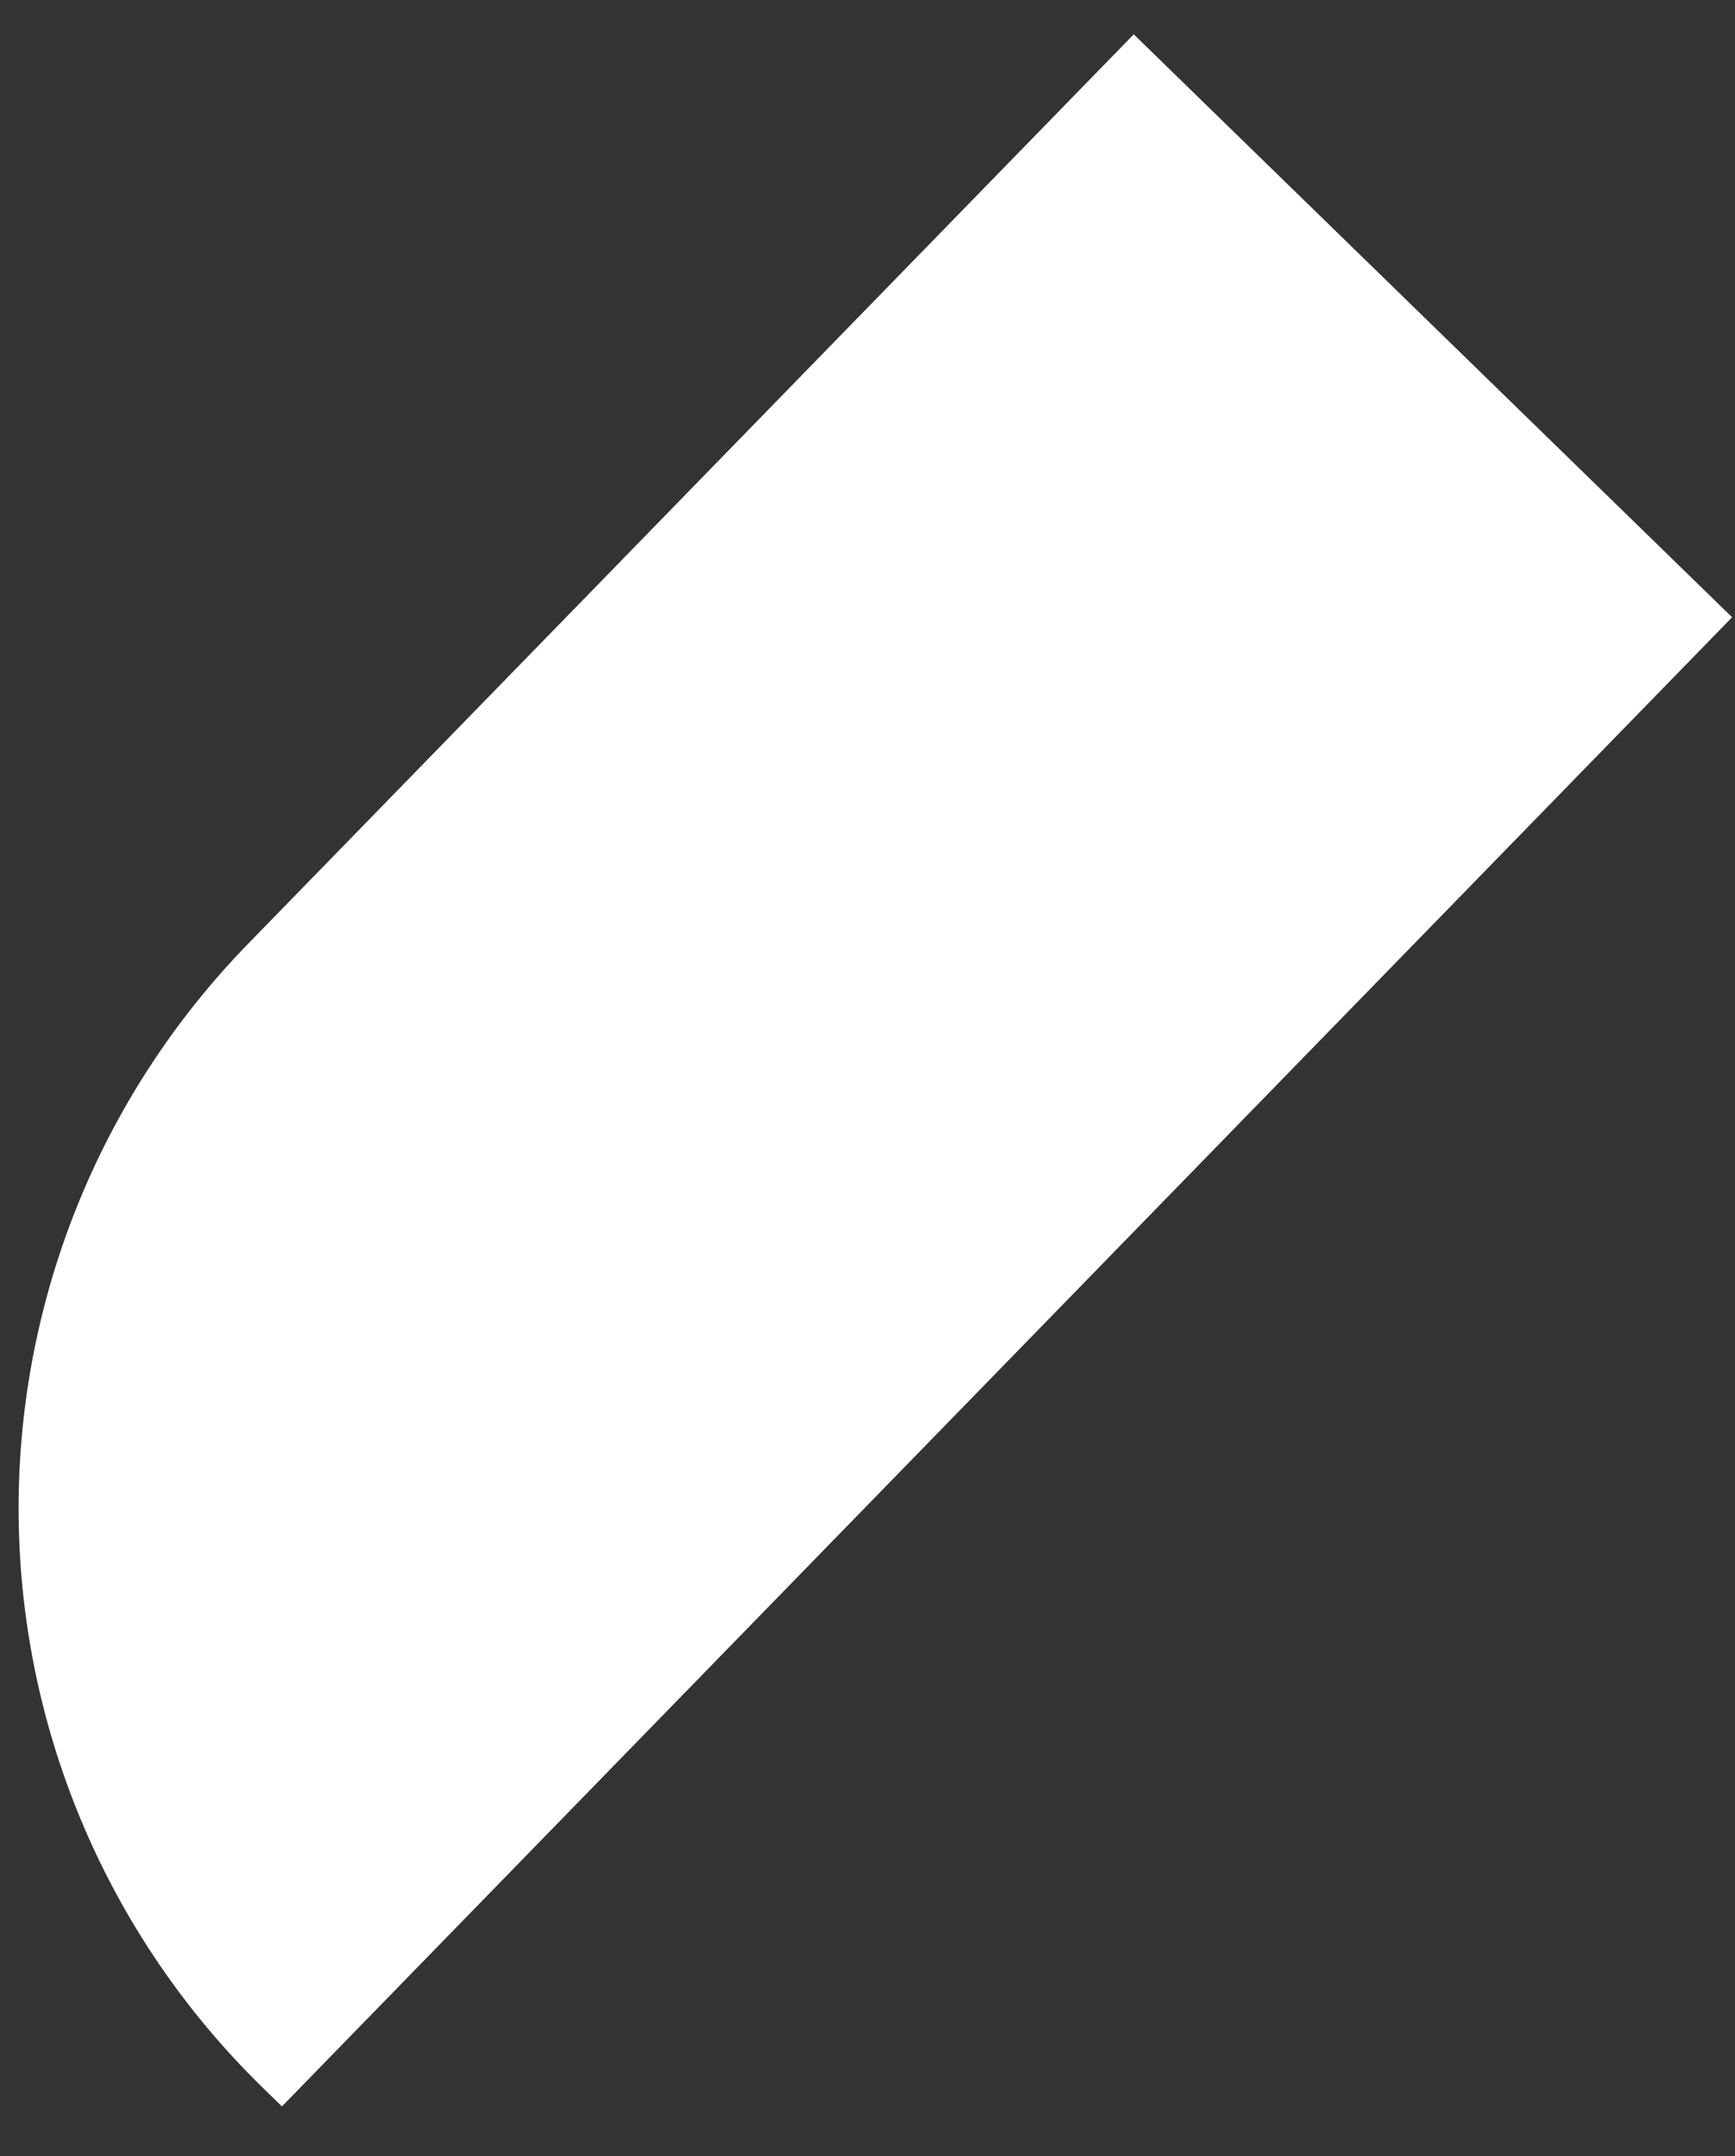 <svg width="33" height="41" viewBox="0 0 33 41" fill="none" xmlns="http://www.w3.org/2000/svg">
<rect x="0" y="0" width="33" height="41" fill="#333333" stroke="none"/>
<path d="M32.945 11.738L5.363 40.056L5.004 39.707C2.081 36.859 0.409 32.968 0.355 28.887C0.301 24.807 1.87 20.873 4.717 17.949L4.718 17.948L21.564 0.653L32.945 11.738Z" fill="white"/>
</svg>
